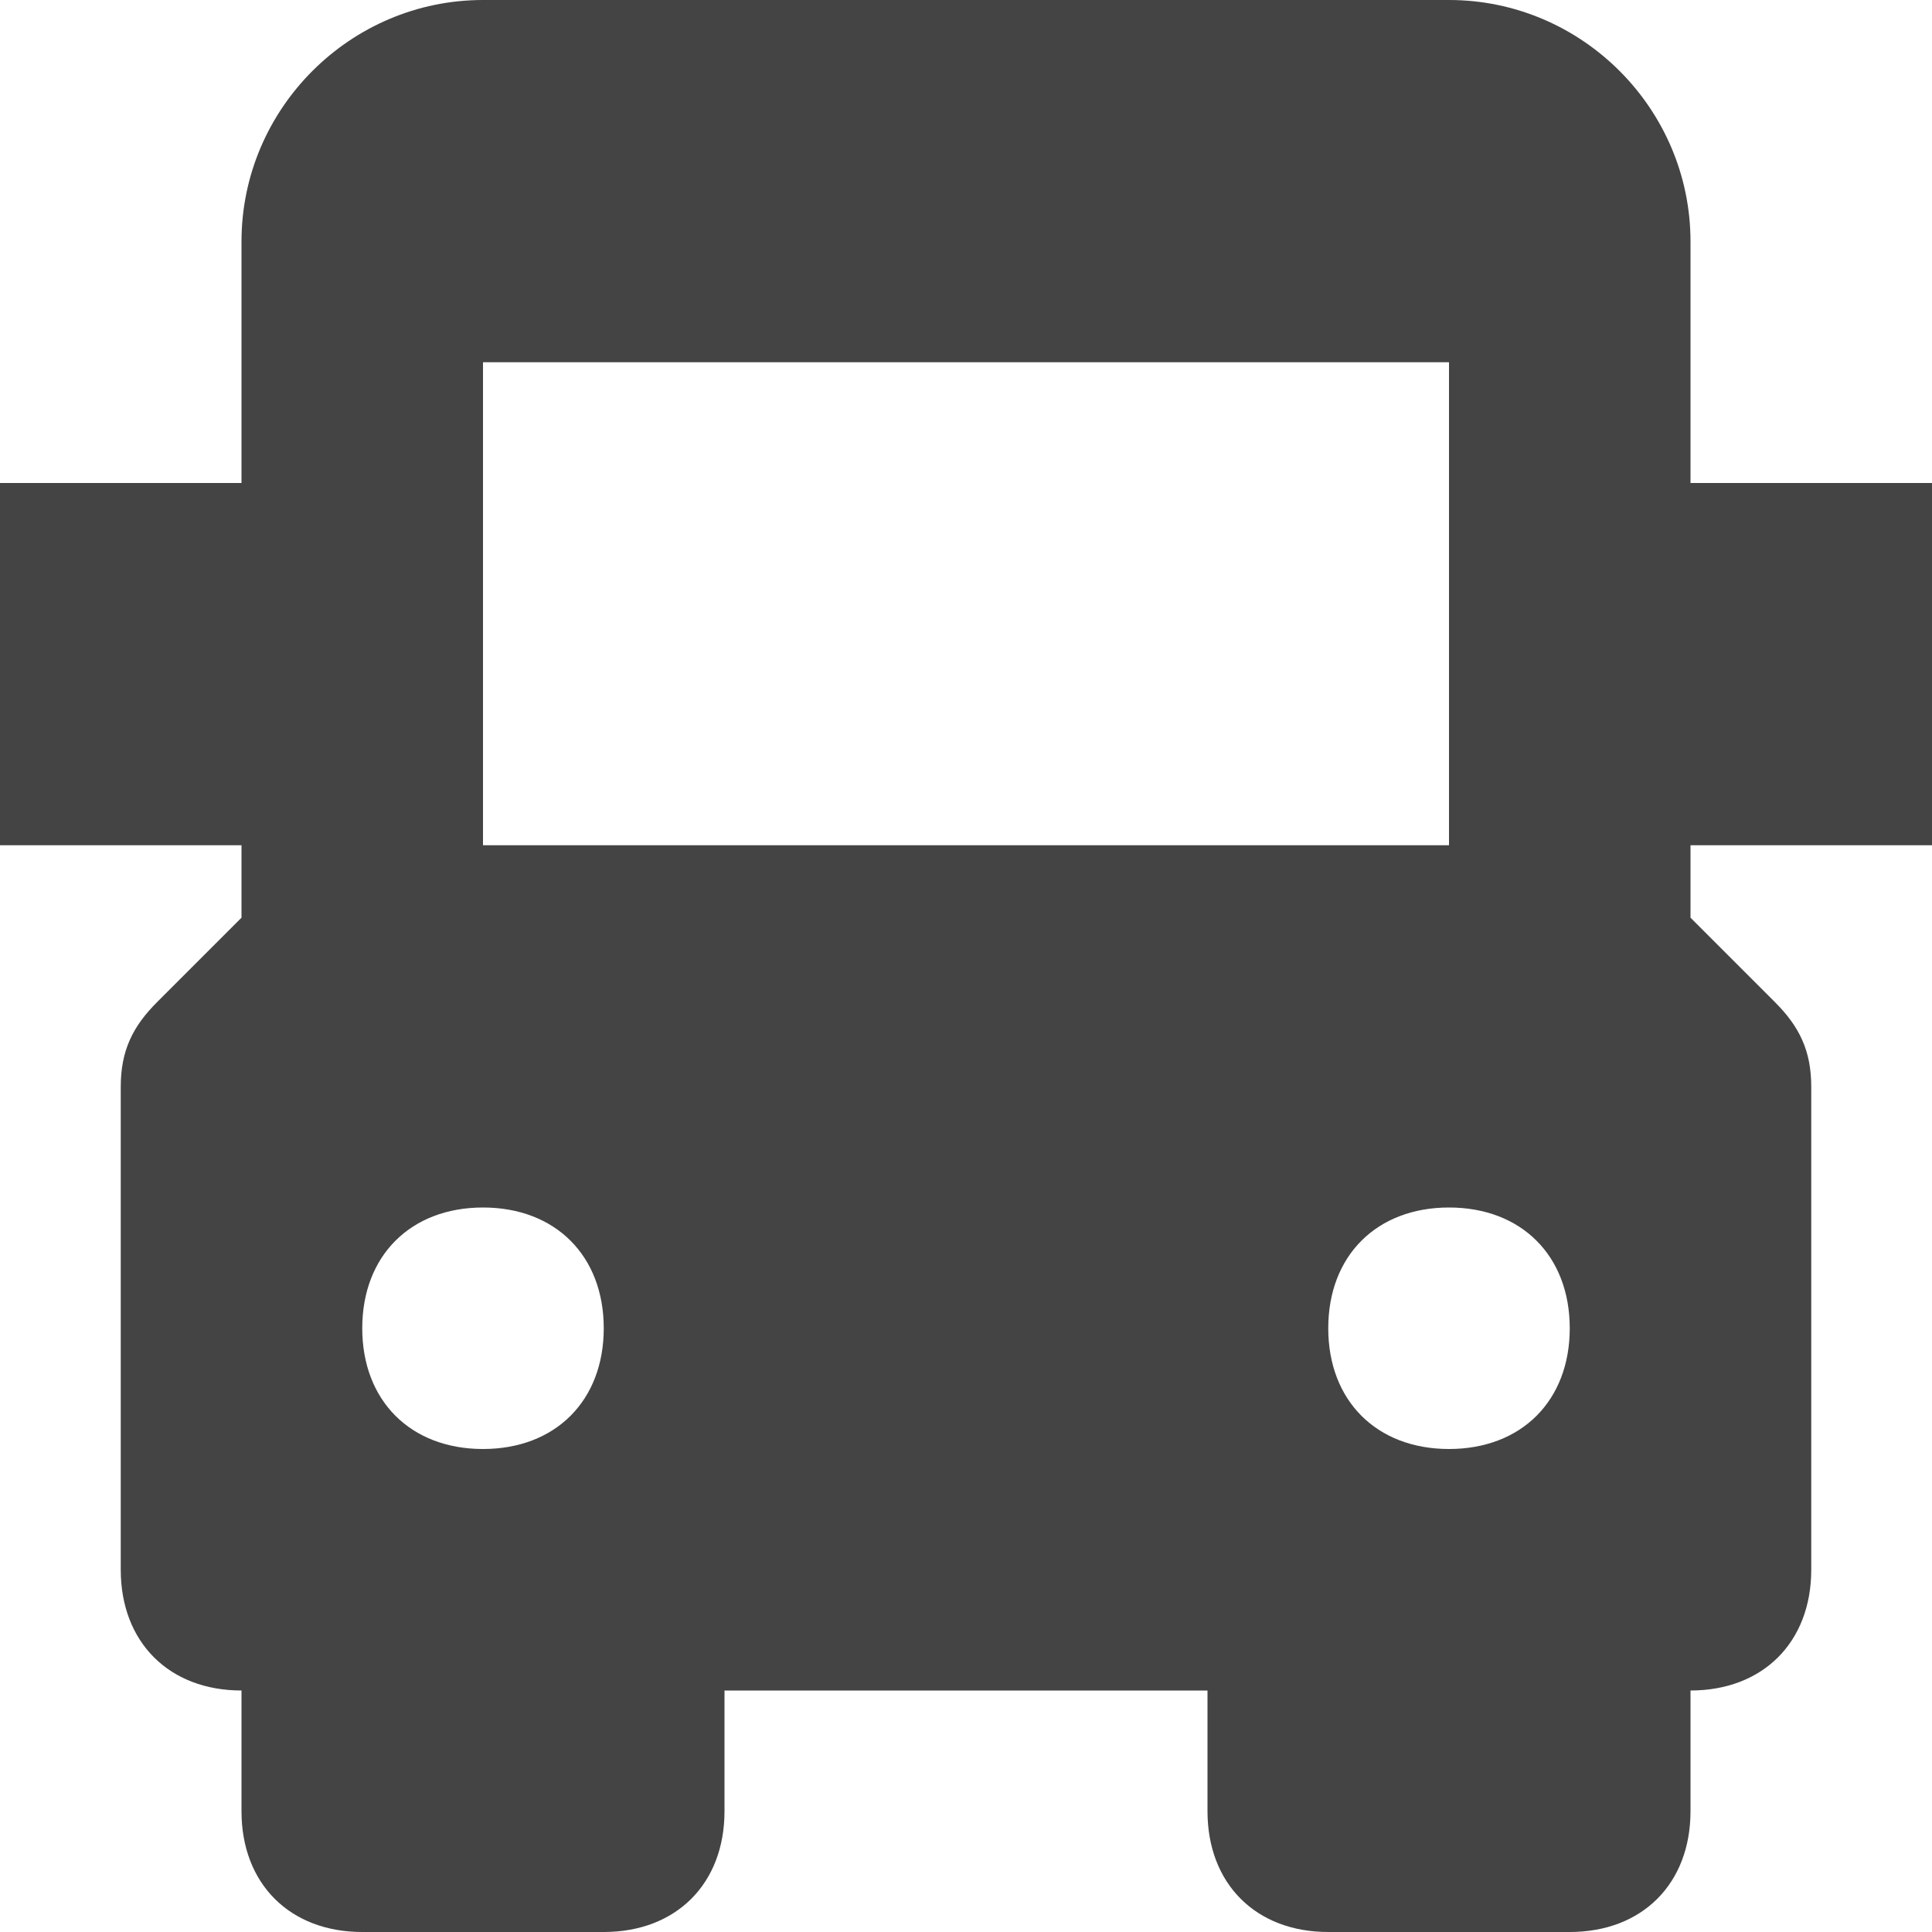 <?xml version="1.0" encoding="utf-8"?>
<!-- Generator: Adobe Illustrator 19.1.0, SVG Export Plug-In . SVG Version: 6.00 Build 0)  -->
<!DOCTYPE svg PUBLIC "-//W3C//DTD SVG 1.1//EN" "http://www.w3.org/Graphics/SVG/1.1/DTD/svg11.dtd">
<svg version="1.1" id="Layer_1" xmlns="http://www.w3.org/2000/svg" xmlns:xlink="http://www.w3.org/1999/xlink" x="0px" y="0px"
	 width="16px" height="16px" viewBox="0 0 16 16" enable-background="new 0 0 16 16" xml:space="preserve">
<path fill="#444444" d="M16,7V4h-2V2c0-1.1-0.9-2-2-2H4C2.9,0,2,0.9,2,2v2H0v3h2v0.6L1.3,8.3C1.1,8.5,1,8.7,1,9v4c0,0.6,0.4,1,1,1v1
	c0,0.6,0.4,1,1,1h2c0.6,0,1-0.4,1-1v-1h4v1c0,0.6,0.4,1,1,1h2c0.6,0,1-0.4,1-1v-1c0.6,0,1-0.4,1-1V9c0-0.3-0.1-0.5-0.3-0.7L14,7.6V7
	H16z M4,12c-0.6,0-1-0.4-1-1c0-0.6,0.4-1,1-1c0.6,0,1,0.4,1,1C5,11.6,4.6,12,4,12z M4,7V3h8v4H4z M12,12c-0.6,0-1-0.4-1-1
	c0-0.6,0.4-1,1-1c0.6,0,1,0.4,1,1C13,11.6,12.6,12,12,12z"/>
</svg>
